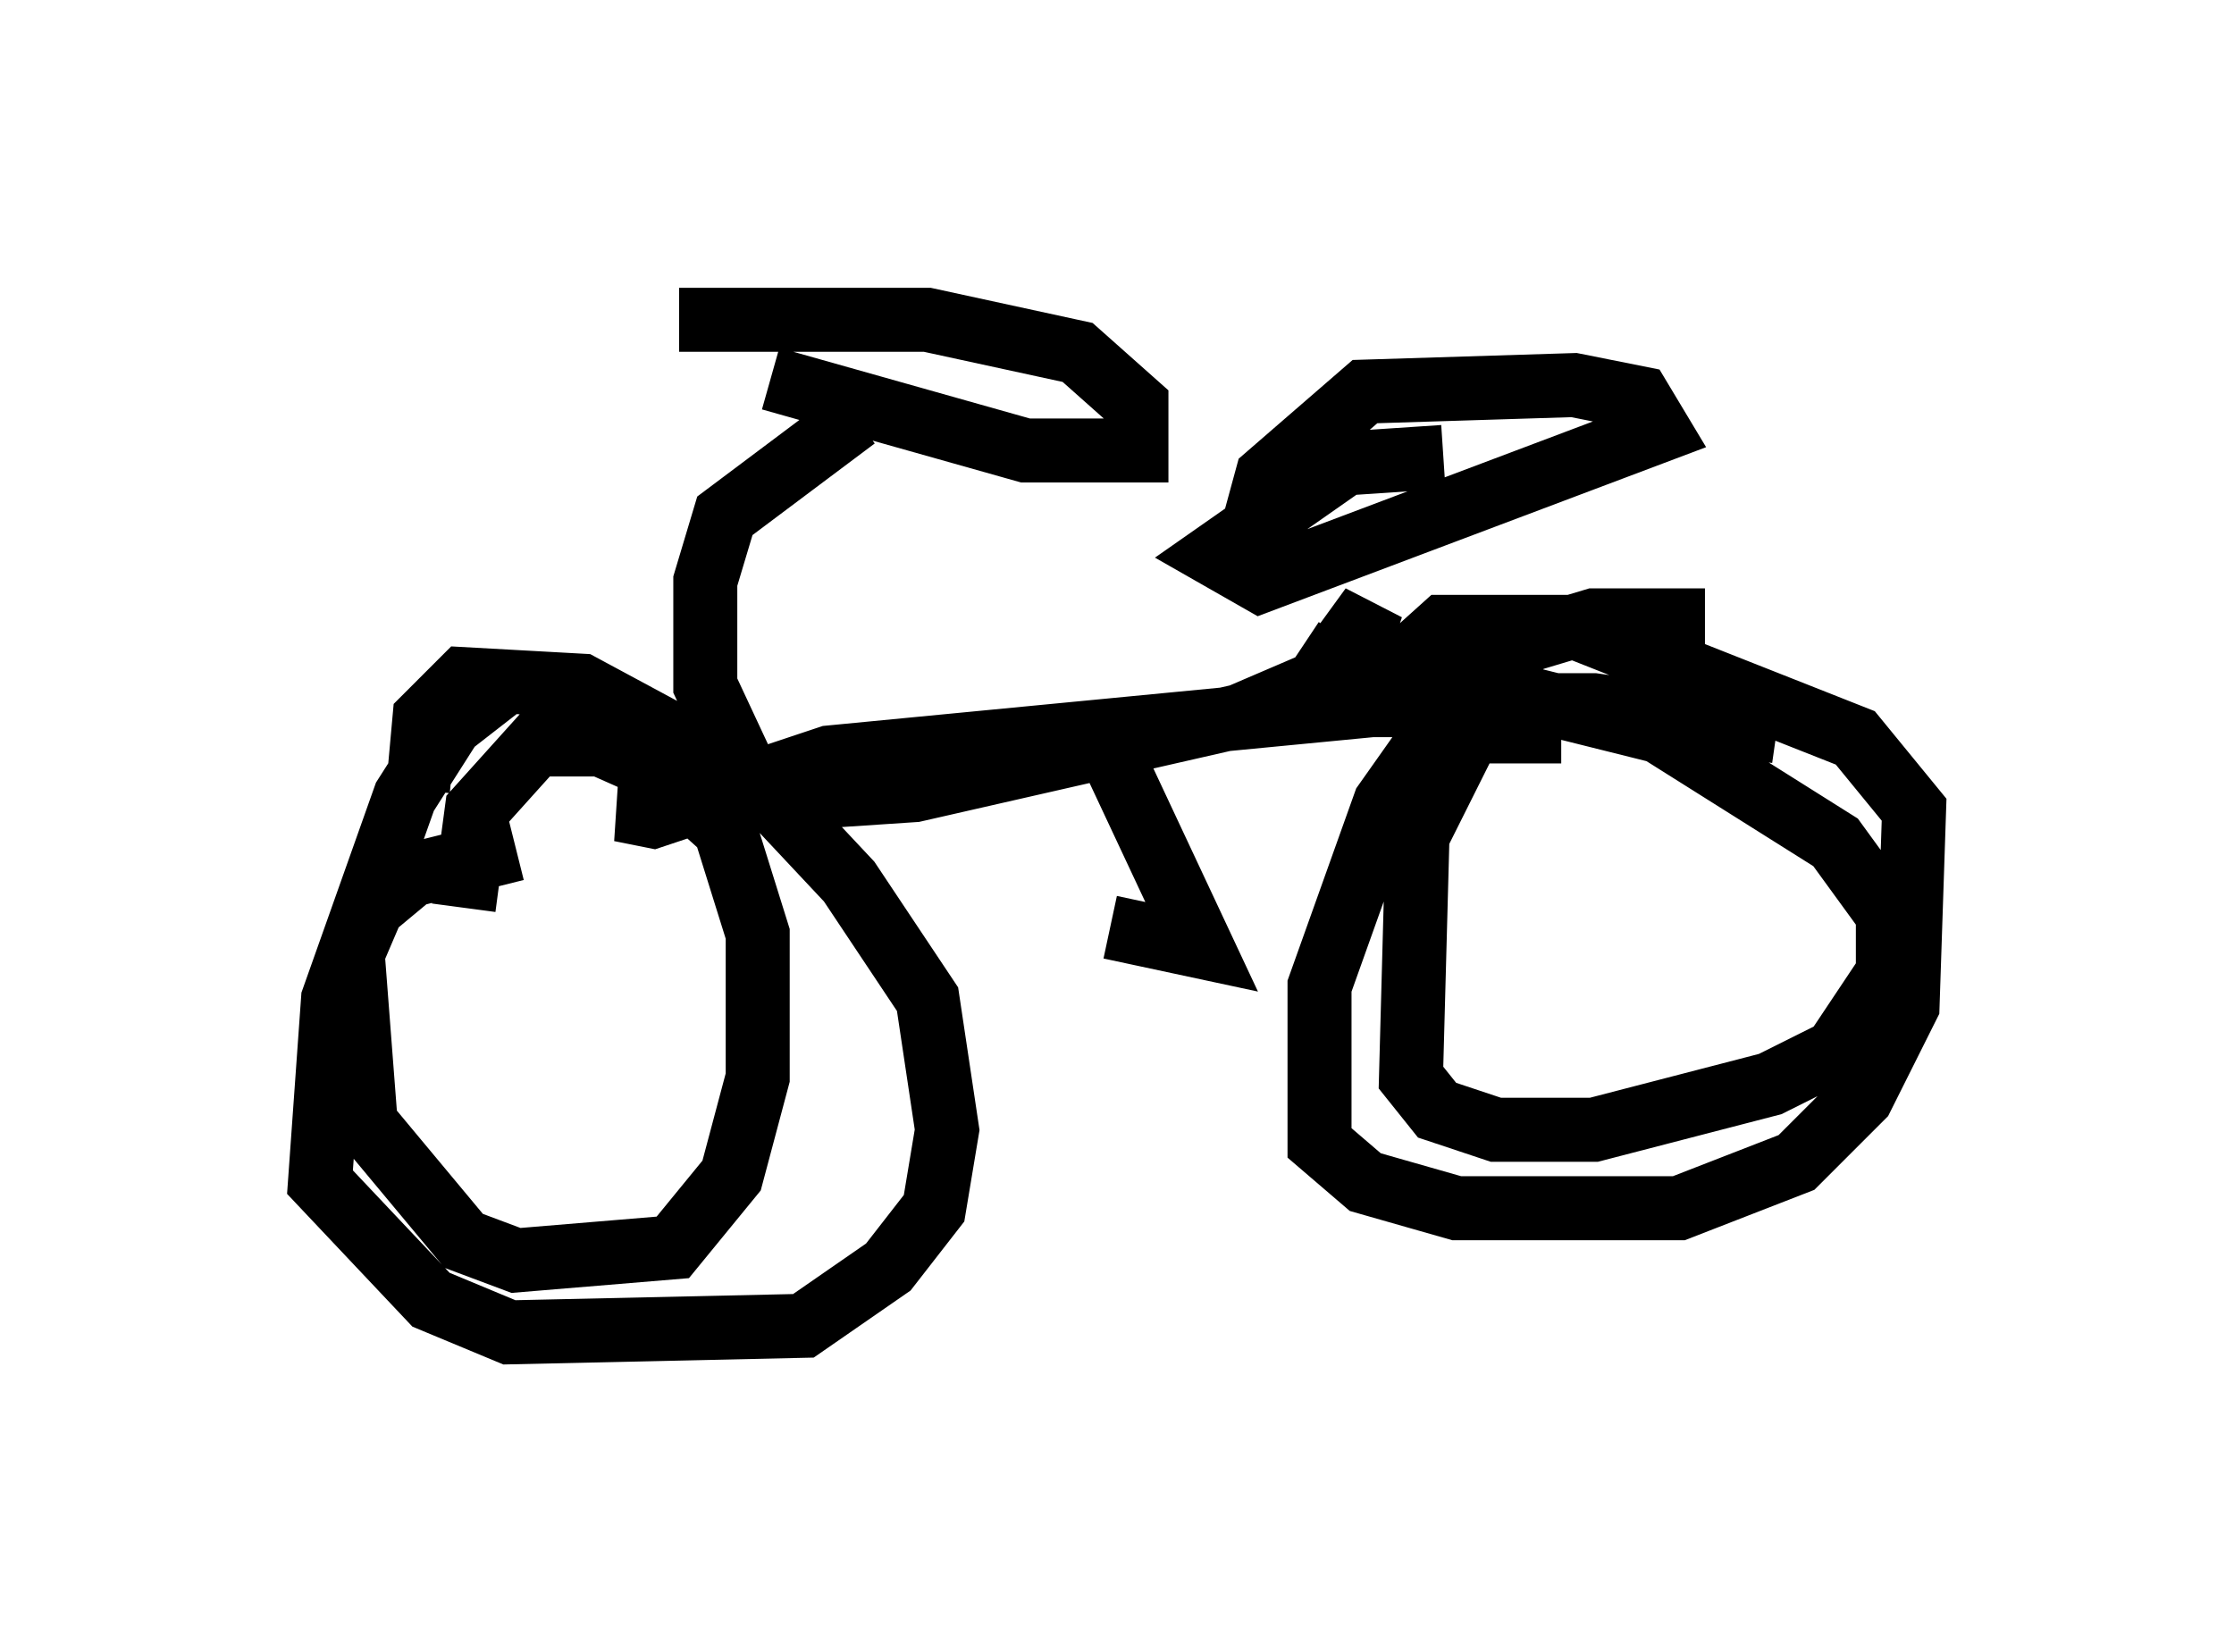 <?xml version="1.0" encoding="utf-8" ?>
<svg baseProfile="full" height="25.823" version="1.1" width="34.909" xmlns="http://www.w3.org/2000/svg" xmlns:ev="http://www.w3.org/2001/xml-events" xmlns:xlink="http://www.w3.org/1999/xlink"><defs /><rect fill="white" height="25.823" width="34.909" x="0" y="0" /><path d="M9.594, 10.308 m-1.633, 0.306 l-0.919, 0.715 -0.715, 1.123 l-1.123, 3.165 -0.204, 2.858 l1.735, 1.838 1.225, 0.51 l4.594, -0.102 1.327, -0.919 l0.715, -0.919 0.204, -1.225 l-0.306, -2.042 -1.225, -1.838 l-1.531, -1.633 -2.654, -1.429 l-1.838, -0.102 -0.613, 0.613 l-0.102, 1.123 m20.111, -2.654 l-1.735, 0.0 -1.021, 0.306 l-1.021, 0.817 -1.225, 1.735 l-1.021, 2.858 0.0, 2.45 l0.715, 0.613 1.429, 0.408 l3.471, 0.0 1.838, -0.715 l1.021, -1.021 0.715, -1.429 l0.102, -3.063 -0.919, -1.123 l-4.39, -1.735 -2.042, 0.0 l-1.021, 0.919 m-13.475, 2.552 l-1.633, 0.408 -0.613, 0.51 l-0.306, 0.715 0.204, 2.654 l1.531, 1.838 0.817, 0.306 l2.45, -0.204 0.919, -1.123 l0.408, -1.531 0.0, -2.246 l-0.51, -1.633 -1.021, -0.919 l-0.919, -0.408 -1.021, 0.0 l-0.919, 1.021 -0.204, 1.531 m17.15, -2.756 l-1.429, 0.0 -0.817, 1.633 l-0.102, 3.777 0.408, 0.51 l0.919, 0.306 1.531, 0.0 l2.756, -0.715 1.021, -0.51 l0.817, -1.225 0.0, -0.919 l-0.817, -1.123 -2.756, -1.735 l-2.042, -0.51 -3.777, 0.102 l-5.819, 1.327 -4.594, 0.306 l0.51, 0.102 2.756, -0.919 l8.473, -0.817 3.471, 0.0 l2.858, 0.408 m-14.802, 0.715 l-1.225, 0.102 -0.715, -1.531 l0.0, -1.633 0.306, -1.021 l2.042, -1.531 m-1.327, -0.613 l3.981, 1.123 1.735, 0.0 l0.0, -0.715 -0.919, -0.817 l-2.348, -0.51 -3.879, 0.0 m8.677, 6.227 l1.429, -0.613 0.51, -0.51 l0.204, -0.613 -0.817, 1.123 l0.408, -0.613 m1.531, -2.858 l-1.531, 0.102 -2.042, 1.429 l0.715, 0.408 6.227, -2.348 l-0.306, -0.51 -1.021, -0.204 l-3.267, 0.102 -1.531, 1.327 l-0.306, 1.123 m-2.246, 2.96 l1.531, 3.267 -1.429, -0.306 " fill="none" stroke="black" stroke-width="1" /></svg>